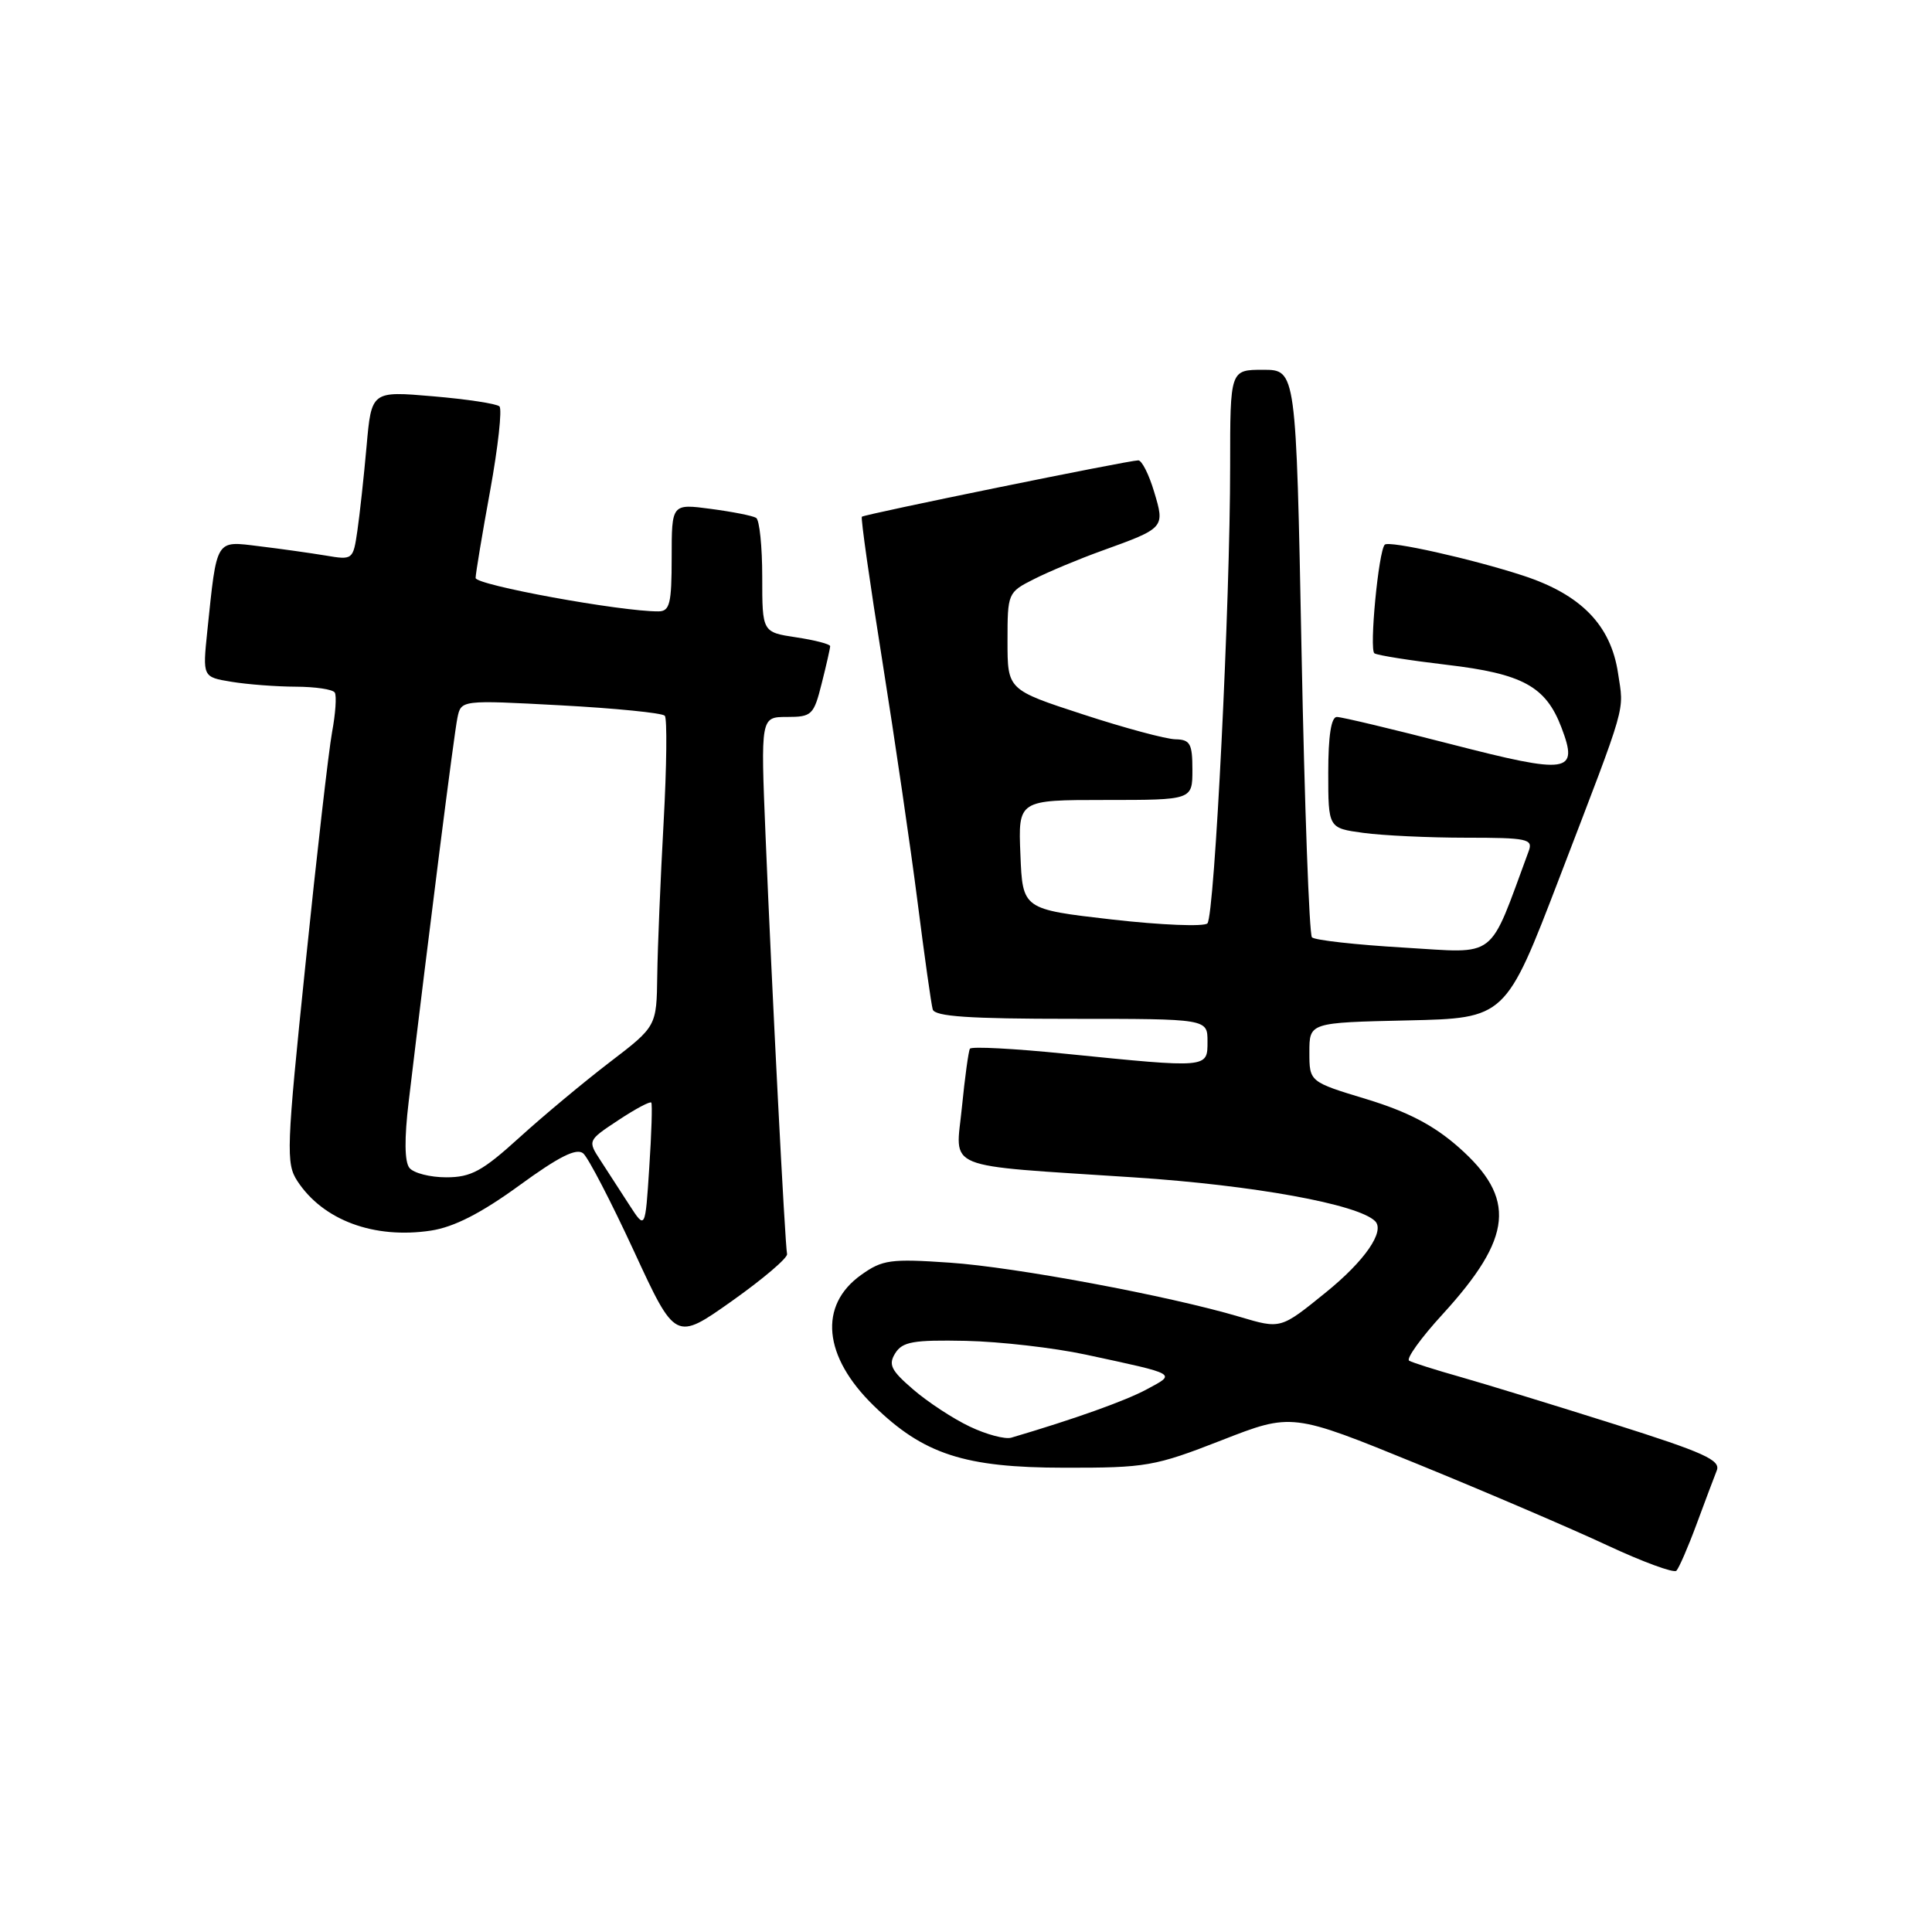 <?xml version="1.0" encoding="UTF-8" standalone="no"?>
<!DOCTYPE svg PUBLIC "-//W3C//DTD SVG 1.1//EN" "http://www.w3.org/Graphics/SVG/1.1/DTD/svg11.dtd" >
<svg xmlns="http://www.w3.org/2000/svg" xmlns:xlink="http://www.w3.org/1999/xlink" version="1.1" viewBox="0 0 256 256">
 <g >
 <path fill="currentColor"
d=" M 224.79 202.00 C 225.91 198.97 227.12 195.76 227.48 194.85 C 228.03 193.47 225.78 192.46 213.82 188.68 C 205.94 186.19 196.80 183.39 193.50 182.45 C 190.20 181.52 187.15 180.55 186.72 180.30 C 186.29 180.05 188.27 177.29 191.13 174.17 C 200.48 163.94 200.97 158.79 193.26 152.00 C 189.97 149.10 186.53 147.31 181.09 145.65 C 173.50 143.35 173.50 143.35 173.50 139.42 C 173.50 135.50 173.50 135.50 186.50 135.21 C 199.50 134.92 199.50 134.92 206.67 116.21 C 215.70 92.65 215.19 94.44 214.40 89.21 C 213.45 82.83 209.49 78.77 201.78 76.26 C 195.01 74.05 184.06 71.61 183.49 72.17 C 182.66 73.00 181.41 86.13 182.12 86.57 C 182.55 86.84 186.87 87.52 191.70 88.09 C 201.76 89.27 204.83 90.95 206.90 96.40 C 209.20 102.45 207.93 102.64 192.24 98.60 C 184.56 96.62 177.77 95.00 177.14 95.00 C 176.39 95.00 176.00 97.51 176.00 102.36 C 176.00 109.73 176.00 109.73 180.64 110.36 C 183.19 110.71 189.31 111.00 194.25 111.00 C 202.37 111.00 203.15 111.17 202.57 112.75 C 197.14 127.43 198.60 126.30 186.00 125.56 C 179.68 125.19 174.20 124.58 173.84 124.20 C 173.48 123.81 172.86 106.74 172.46 86.25 C 171.74 49.00 171.74 49.00 167.37 49.00 C 163.00 49.00 163.00 49.00 163.00 61.75 C 163.01 79.72 160.94 121.33 159.99 122.35 C 159.56 122.81 153.87 122.58 147.35 121.84 C 135.50 120.48 135.50 120.48 135.21 113.24 C 134.91 106.00 134.91 106.00 146.46 106.00 C 158.00 106.00 158.00 106.00 158.00 102.00 C 158.00 98.53 157.70 98.00 155.75 97.96 C 154.51 97.94 149.00 96.46 143.50 94.66 C 133.50 91.40 133.50 91.40 133.50 84.95 C 133.50 78.59 133.54 78.48 137.00 76.74 C 138.93 75.76 142.97 74.07 146.00 72.98 C 154.36 69.96 154.37 69.95 152.92 65.14 C 152.24 62.86 151.30 61.00 150.83 61.00 C 149.55 61.00 114.54 68.14 114.20 68.47 C 114.04 68.63 115.26 77.25 116.92 87.63 C 118.57 98.01 120.67 112.35 121.58 119.50 C 122.49 126.65 123.39 133.06 123.59 133.75 C 123.85 134.69 128.40 135.00 141.97 135.00 C 160.00 135.00 160.00 135.00 160.00 138.00 C 160.00 141.55 160.16 141.54 141.19 139.63 C 134.42 138.94 128.72 138.64 128.52 138.96 C 128.33 139.28 127.85 142.76 127.46 146.70 C 126.63 155.17 124.50 154.31 150.28 156.01 C 166.13 157.05 179.97 159.57 182.21 161.81 C 183.55 163.15 180.84 167.08 175.67 171.26 C 169.67 176.12 169.73 176.11 164.24 174.48 C 154.88 171.70 134.53 167.90 125.85 167.31 C 118.01 166.77 116.92 166.92 114.11 168.93 C 108.43 172.97 109.08 179.75 115.77 186.26 C 122.37 192.70 127.80 194.47 141.00 194.48 C 151.87 194.50 153.01 194.30 161.85 190.85 C 171.19 187.20 171.19 187.20 187.85 194.00 C 197.01 197.74 208.32 202.59 213.00 204.78 C 217.68 206.96 221.78 208.47 222.13 208.13 C 222.47 207.78 223.67 205.03 224.79 202.00 Z  M 104.29 166.16 C 104.02 164.98 102.28 131.17 101.44 110.75 C 100.79 95.00 100.79 95.00 104.28 95.00 C 107.57 95.00 107.83 94.75 108.88 90.56 C 109.50 88.11 110.00 85.89 110.00 85.62 C 110.00 85.35 107.97 84.82 105.50 84.45 C 101.00 83.77 101.00 83.77 101.00 76.45 C 101.00 72.42 100.64 68.89 100.19 68.62 C 99.75 68.34 97.05 67.81 94.19 67.43 C 89.00 66.74 89.00 66.74 89.00 73.87 C 89.00 79.99 88.75 81.00 87.25 81.01 C 82.26 81.04 63.00 77.52 63.02 76.58 C 63.03 75.99 63.89 70.78 64.95 65.00 C 66.00 59.22 66.55 54.21 66.18 53.85 C 65.81 53.49 61.84 52.89 57.36 52.51 C 49.22 51.81 49.22 51.81 48.57 59.16 C 48.21 63.20 47.66 68.24 47.35 70.36 C 46.79 74.18 46.74 74.22 43.14 73.61 C 41.14 73.28 37.19 72.72 34.36 72.38 C 28.50 71.66 28.76 71.24 27.47 83.61 C 26.84 89.71 26.84 89.71 30.67 90.34 C 32.78 90.69 36.61 90.98 39.19 90.99 C 41.77 91.00 44.10 91.34 44.36 91.77 C 44.62 92.19 44.46 94.55 44.00 97.02 C 43.55 99.48 41.96 113.31 40.48 127.75 C 37.95 152.21 37.88 154.17 39.40 156.49 C 42.81 161.70 49.57 164.20 57.11 163.06 C 60.16 162.59 63.73 160.77 68.78 157.10 C 74.06 153.25 76.39 152.08 77.28 152.83 C 77.95 153.40 80.97 159.23 84.00 165.78 C 89.50 177.69 89.50 177.69 97.00 172.38 C 101.12 169.46 104.41 166.66 104.29 166.16 Z  M 128.50 189.03 C 126.30 187.99 122.92 185.77 121.00 184.11 C 118.06 181.58 117.68 180.82 118.63 179.30 C 119.59 177.78 121.03 177.53 127.99 177.67 C 132.51 177.77 139.65 178.59 143.85 179.49 C 156.17 182.14 155.88 181.98 151.94 184.10 C 149.10 185.63 142.34 188.04 134.00 190.50 C 133.18 190.74 130.70 190.08 128.50 189.03 Z  M 83.42 159.71 C 82.28 157.95 80.56 155.29 79.60 153.81 C 77.85 151.13 77.85 151.13 81.95 148.42 C 84.20 146.93 86.16 145.89 86.30 146.10 C 86.45 146.32 86.33 150.20 86.03 154.71 C 85.50 162.92 85.50 162.92 83.42 159.71 Z  M 54.25 154.75 C 53.60 153.94 53.57 150.85 54.15 146.00 C 56.84 123.45 60.17 97.20 60.61 95.12 C 61.10 92.75 61.10 92.75 74.30 93.46 C 81.56 93.85 87.76 94.47 88.09 94.84 C 88.41 95.20 88.34 101.58 87.93 109.00 C 87.52 116.42 87.14 125.54 87.09 129.25 C 87.00 136.00 87.00 136.00 80.79 140.75 C 77.38 143.36 71.98 147.86 68.80 150.75 C 63.91 155.19 62.42 156.00 59.13 156.00 C 56.99 156.00 54.80 155.44 54.25 154.75 Z "/>
</g>
</svg>